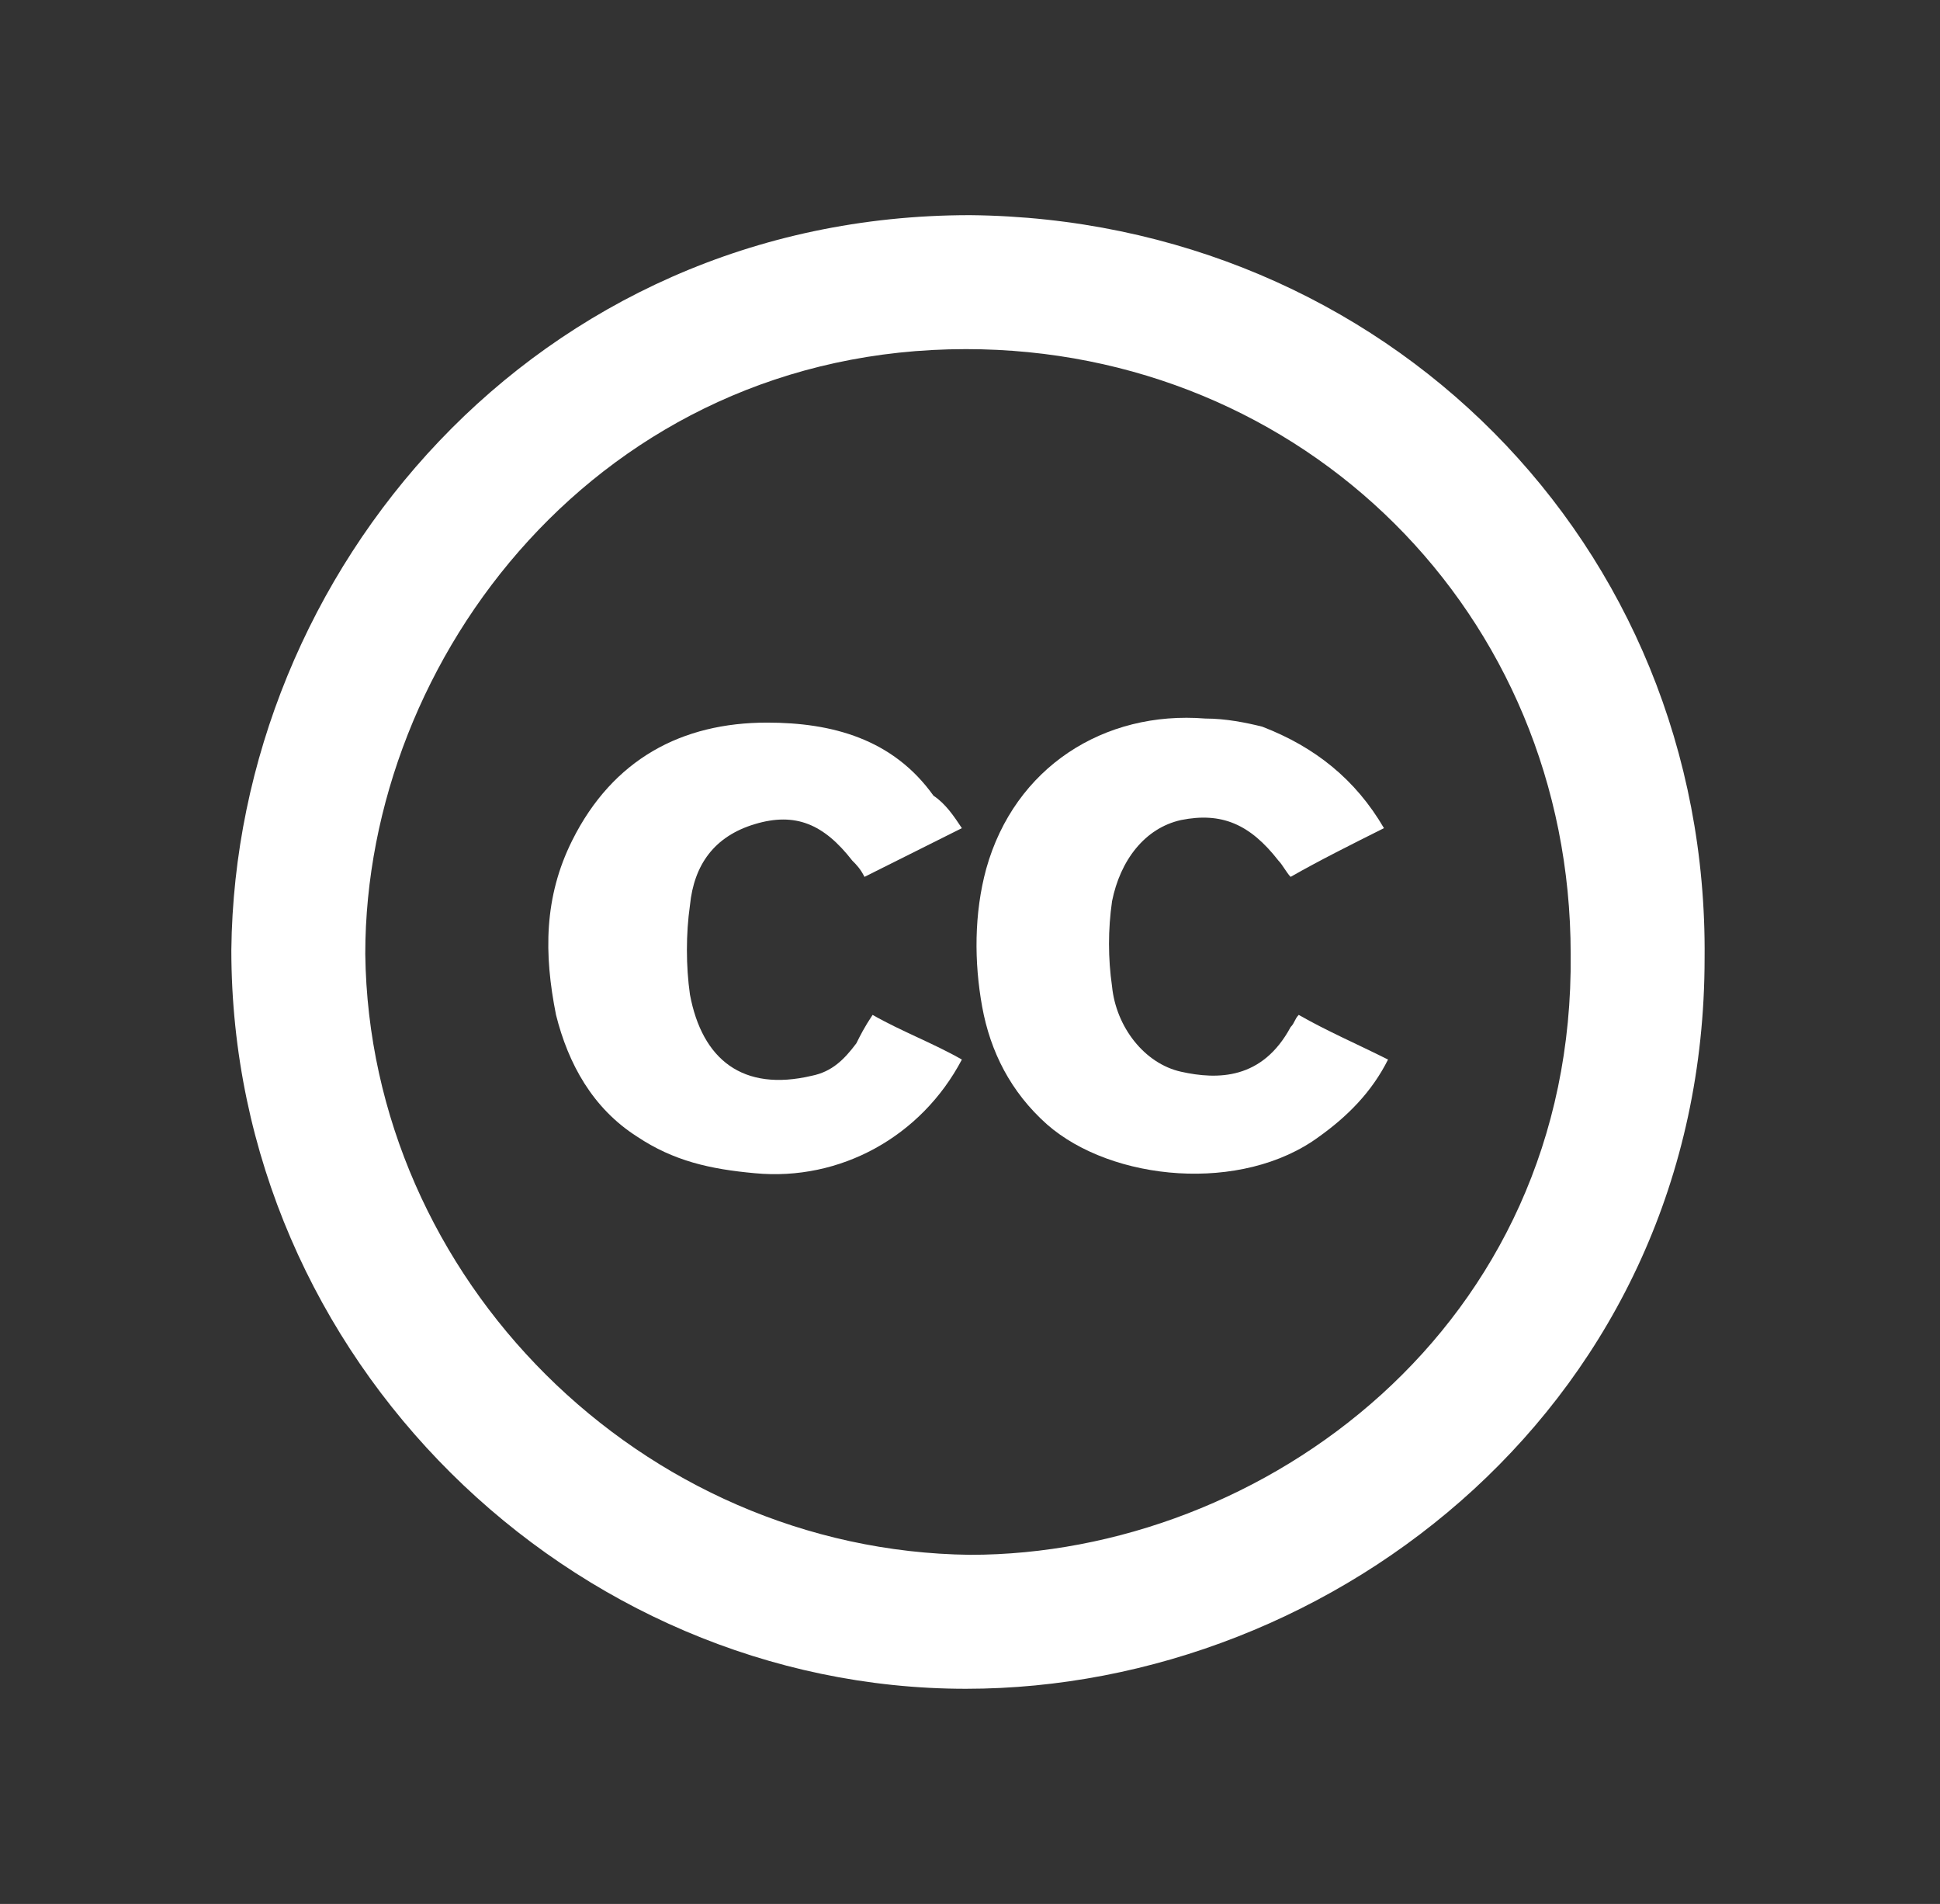 <?xml version="1.0" encoding="utf-8"?>
<!-- Generator: Adobe Illustrator 21.0.2, SVG Export Plug-In . SVG Version: 6.00 Build 0)  -->
<svg version="1.1" id="Layer_1" xmlns="http://www.w3.org/2000/svg" xmlns:xlink="http://www.w3.org/1999/xlink" x="0px" y="0px"
	 viewBox="0 0 47.8 46.9" style="enable-background:new 0 0 47.8 46.9;" xml:space="preserve">
<rect x="0" y="0" width="47.8" height="46.9" fill="#333333" stroke="none"/>
<style type="text/css">
	.st0{fill:#0AC7D9;}
	.st1{fill:#FFFFFF;}
	.st2{fill:#3D5D77;}
	.st3{fill:#DFEDF1;}
	.st4{opacity:0.5;fill:#9B9C9E;}
	.st5{opacity:0.5;fill:none;stroke:#9B9C9E;stroke-miterlimit:10;}
	.st6{fill:none;stroke:#0AC7D9;stroke-miterlimit:10;}
	.st7{fill:none;stroke:#DFEDF1;stroke-width:1.283;stroke-miterlimit:10;}
	.st8{fill:#90A3AF;}
	.st9{fill:none;stroke:#0AC7D9;stroke-width:0.825;stroke-miterlimit:10;}
	.st10{opacity:0.5;fill:none;stroke:#CCCCCC;stroke-width:0.25;stroke-miterlimit:10;}
	.st11{fill:#FFFFFF;stroke:#3D5D77;stroke-width:0.75;stroke-miterlimit:10;}
	.st12{fill:#FFDD71;}
	.st13{fill:#6997B7;}
	.st14{opacity:0.5;fill:none;stroke:#0AC7D9;stroke-miterlimit:10;}
	.st15{fill:none;stroke:#3D5D77;stroke-width:1.5;stroke-miterlimit:10;}
	.st16{fill:#1C304A;}
	.st17{fill:#FFF6DE;}
	.st18{fill:none;stroke:#FFDD71;stroke-miterlimit:10;}
	.st19{fill:none;stroke:#FFDD71;stroke-width:0.825;stroke-miterlimit:10;}
	.st20{fill:#F2F2F2;}
	.st21{fill:none;stroke:#666666;stroke-width:2;stroke-miterlimit:10;stroke-dasharray:1.5,3;}
	.st22{fill:#808080;}
	.st23{fill:#333333;}
	.st24{fill:#C9B57D;}
	.st25{fill:#A4B8BC;}
	.st26{fill:none;stroke:#CCCCCC;stroke-width:0.25;stroke-miterlimit:10;}
	.st27{fill:none;stroke:#3D5D77;stroke-miterlimit:10;}
	.st28{fill:none;stroke:#1C304A;stroke-width:0.958;stroke-miterlimit:10;}
</style>
<g>
	<path class="st1" d="M23.8,41.6c-9.7,0-18.1-8.1-18.1-18.2c0.1-9.3,7.5-18.1,18.2-18.1C34.1,5.4,42.1,13.4,42,23.6
		C42,34.5,32.9,41.6,23.8,41.6z M23.9,38.3c7.2,0,14.9-5.6,14.8-14.8c0-8.4-6.6-14.9-14.9-14.9C14.8,8.6,9,16.2,9,23.5
		C9.1,31.5,15.8,38.2,23.9,38.3z"/>
	<path class="st1" d="M34.1,20.4c-0.8,0.4-1.6,0.8-2.3,1.2c-0.1-0.1-0.2-0.3-0.3-0.4c-0.7-0.9-1.4-1.2-2.4-1c-0.9,0.2-1.5,1-1.7,2
		c-0.1,0.7-0.1,1.4,0,2.1c0.1,1,0.8,1.9,1.7,2.1c0.9,0.2,2,0.2,2.7-1.1c0.1-0.1,0.1-0.2,0.2-0.3c0.7,0.4,1.4,0.7,2.2,1.1
		c-0.4,0.8-1,1.4-1.7,1.9c-1.9,1.4-5.1,1.1-6.7-0.3c-0.9-0.8-1.4-1.8-1.6-2.9c-0.2-1.1-0.2-2.3,0.1-3.4c0.7-2.5,2.9-3.9,5.4-3.7
		c0.5,0,1,0.1,1.4,0.2C32.4,18.4,33.4,19.2,34.1,20.4z"/>
	<path class="st1" d="M23.7,20.4c-0.8,0.4-1.6,0.8-2.4,1.2c-0.1-0.2-0.2-0.3-0.3-0.4c-0.7-0.9-1.4-1.2-2.4-0.9c-1,0.3-1.5,1-1.6,2
		c-0.1,0.7-0.1,1.5,0,2.2c0.3,1.6,1.3,2.4,3,2c0.5-0.1,0.8-0.4,1.1-0.8c0.1-0.2,0.2-0.4,0.4-0.7c0.7,0.4,1.5,0.7,2.2,1.1
		c-1,1.9-3,3-5.1,2.8c-1.1-0.1-2-0.3-2.9-0.9c-1.1-0.7-1.7-1.8-2-3c-0.3-1.5-0.3-2.9,0.4-4.3c1-2,2.7-2.9,4.8-2.9
		c1.6,0,3.1,0.4,4.1,1.8C23.3,19.8,23.5,20.1,23.7,20.4z"/>
</g>
</svg>

